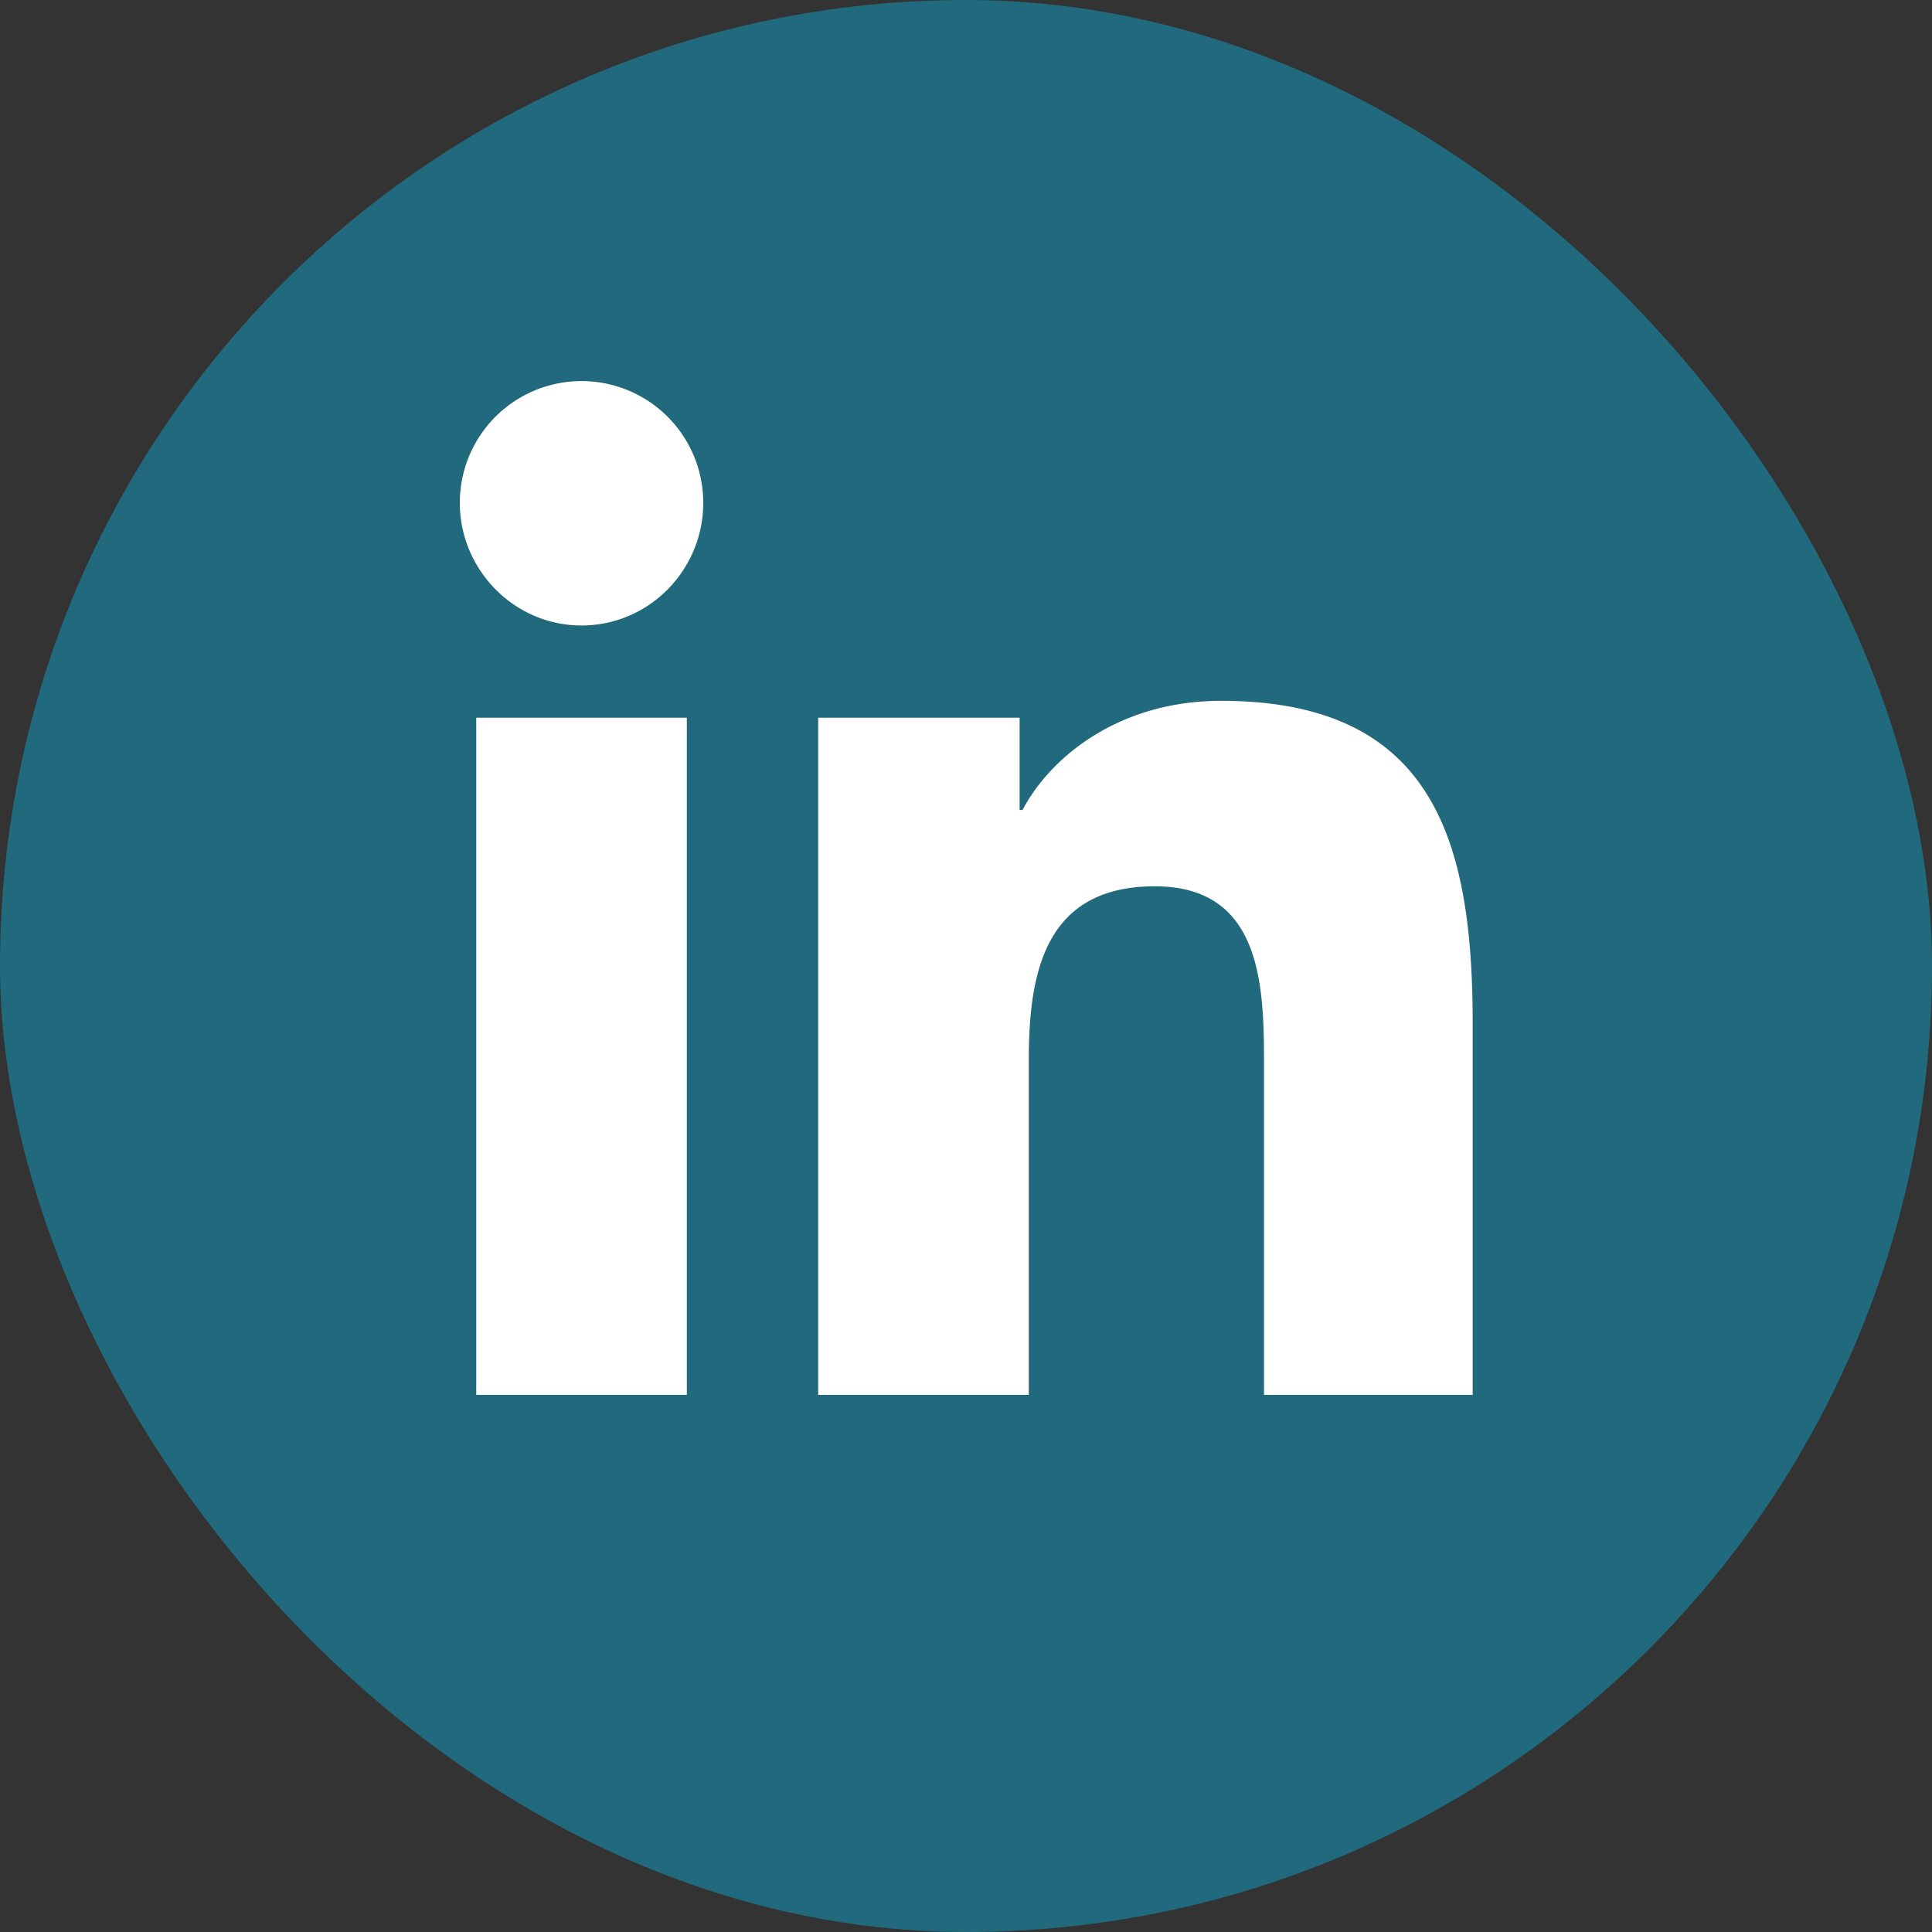 <svg width="40" height="40" fill="none" xmlns="http://www.w3.org/2000/svg"><rect width="100%" height="100%" fill="#333333" stroke="none"/><rect width="40" height="40" rx="20" fill="#21697C"></rect><path d="M 14.22,28.88 H 9.86 V 14.86 H 14.22 Z M 12.04,12.95 c -1.39,0 -2.52,-1.15 -2.52,-2.54 a 2.52,2.52 0 0 1 5.04,0 c 0,1.39 -1.12,2.54 -2.52,2.54 z m 18.47,15.93 h -4.34 v -6.82 c 0,-1.62 -0.03,-3.71 -2.26,-3.71 -2.26,0 -2.61,1.76 -2.61,3.59 v 6.94 H 16.94 V 14.86 h 4.17 v 1.91 h 0.06 c 0.58,-1.10 2.00,-2.26 4.11,-2.26 4.40,0 5.21,2.90 5.21,6.67 v 7.70 z" fill="#fff"></path></svg>
